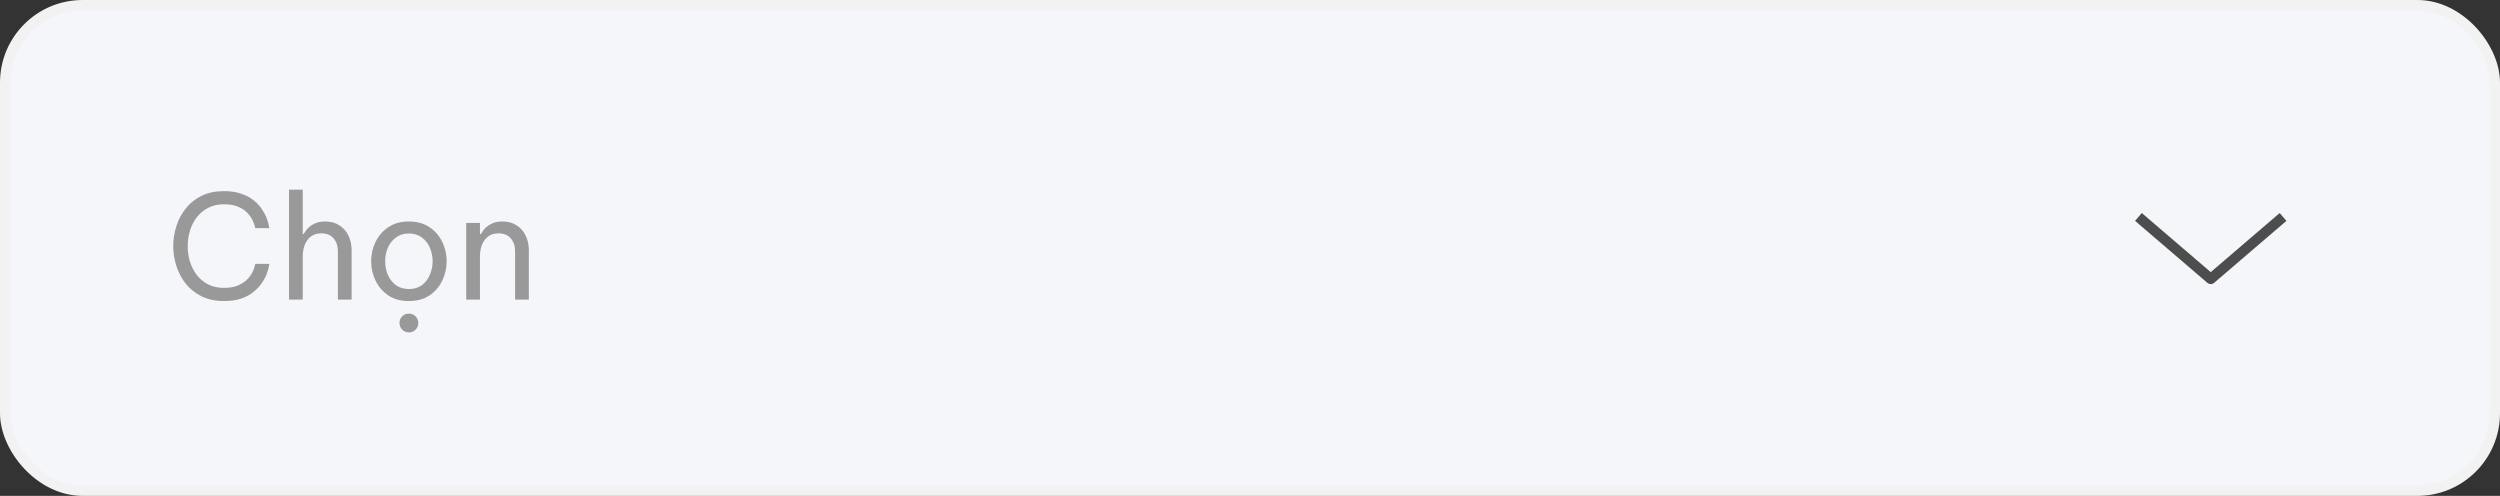 <svg width="242" height="48" viewBox="0 0 242 48" fill="none" xmlns="http://www.w3.org/2000/svg">
<rect x="0" y="0" width="242" height="48" fill="#333333" stroke="none"/>
<rect x="0.5" y="0.5" width="241" height="47" rx="7.5" fill="#F5F6FA"/>
<rect x="0.5" y="0.5" width="241" height="47" rx="7.5" stroke="#F2F2F2"/>
<path d="M21.67 29.14C20.858 29.14 20.144 28.991 19.528 28.692C18.912 28.384 18.399 27.978 17.988 27.474C17.587 26.961 17.283 26.391 17.078 25.766C16.873 25.131 16.77 24.483 16.77 23.82C16.77 23.157 16.873 22.509 17.078 21.874C17.283 21.239 17.587 20.67 17.988 20.166C18.399 19.653 18.912 19.247 19.528 18.948C20.144 18.649 20.858 18.5 21.67 18.5C22.342 18.5 22.916 18.589 23.392 18.766C23.877 18.934 24.279 19.153 24.596 19.424C24.923 19.695 25.184 19.984 25.38 20.292C25.585 20.6 25.735 20.889 25.828 21.16C25.931 21.431 25.996 21.655 26.024 21.832C26.061 22 26.08 22.084 26.08 22.084H24.708C24.708 22.084 24.689 22.009 24.652 21.86C24.615 21.701 24.54 21.51 24.428 21.286C24.316 21.053 24.148 20.819 23.924 20.586C23.7 20.353 23.406 20.161 23.042 20.012C22.678 19.853 22.225 19.774 21.684 19.774C21.096 19.774 20.583 19.891 20.144 20.124C19.705 20.348 19.337 20.656 19.038 21.048C18.749 21.431 18.529 21.865 18.38 22.35C18.24 22.826 18.17 23.316 18.17 23.82C18.17 24.324 18.24 24.819 18.38 25.304C18.529 25.78 18.749 26.214 19.038 26.606C19.337 26.989 19.705 27.297 20.144 27.53C20.583 27.754 21.096 27.866 21.684 27.866C22.225 27.866 22.678 27.787 23.042 27.628C23.406 27.469 23.7 27.278 23.924 27.054C24.148 26.821 24.316 26.592 24.428 26.368C24.54 26.135 24.615 25.939 24.652 25.78C24.689 25.621 24.708 25.542 24.708 25.542H26.08C26.08 25.542 26.061 25.631 26.024 25.808C25.996 25.976 25.931 26.2 25.828 26.48C25.735 26.751 25.585 27.04 25.38 27.348C25.184 27.647 24.923 27.936 24.596 28.216C24.279 28.487 23.877 28.711 23.392 28.888C22.916 29.056 22.342 29.14 21.67 29.14ZM27.976 29V18.36H29.305V22.658H29.39C29.455 22.546 29.562 22.392 29.712 22.196C29.87 22 30.094 21.827 30.384 21.678C30.673 21.519 31.037 21.44 31.476 21.44C32.017 21.44 32.479 21.566 32.861 21.818C33.244 22.061 33.533 22.392 33.73 22.812C33.935 23.232 34.038 23.703 34.038 24.226V29H32.708V24.31C32.708 23.815 32.568 23.405 32.288 23.078C32.017 22.751 31.62 22.588 31.098 22.588C30.677 22.588 30.337 22.695 30.076 22.91C29.814 23.115 29.618 23.391 29.488 23.736C29.366 24.072 29.305 24.431 29.305 24.814V29H27.976ZM39.582 29.14C38.788 29.14 38.121 28.958 37.58 28.594C37.038 28.221 36.628 27.74 36.348 27.152C36.068 26.564 35.928 25.943 35.928 25.29C35.928 24.627 36.068 24.007 36.348 23.428C36.628 22.84 37.038 22.364 37.58 22C38.121 21.627 38.788 21.44 39.582 21.44C40.375 21.44 41.042 21.627 41.584 22C42.125 22.364 42.536 22.84 42.816 23.428C43.096 24.007 43.236 24.627 43.236 25.29C43.236 25.943 43.096 26.564 42.816 27.152C42.536 27.74 42.125 28.221 41.584 28.594C41.042 28.958 40.375 29.14 39.582 29.14ZM39.582 27.978C40.086 27.978 40.506 27.852 40.842 27.6C41.187 27.339 41.444 27.003 41.612 26.592C41.789 26.181 41.878 25.747 41.878 25.29C41.878 24.823 41.789 24.389 41.612 23.988C41.444 23.577 41.187 23.246 40.842 22.994C40.506 22.733 40.086 22.602 39.582 22.602C39.087 22.602 38.667 22.733 38.322 22.994C37.976 23.246 37.715 23.577 37.538 23.988C37.37 24.389 37.286 24.823 37.286 25.29C37.286 25.747 37.37 26.181 37.538 26.592C37.715 27.003 37.976 27.339 38.322 27.6C38.667 27.852 39.087 27.978 39.582 27.978ZM39.582 32.178C39.32 32.178 39.101 32.085 38.924 31.898C38.756 31.721 38.672 31.511 38.672 31.268C38.672 31.016 38.756 30.801 38.924 30.624C39.101 30.447 39.32 30.358 39.582 30.358C39.843 30.358 40.058 30.447 40.226 30.624C40.403 30.801 40.492 31.016 40.492 31.268C40.492 31.52 40.403 31.735 40.226 31.912C40.058 32.089 39.843 32.178 39.582 32.178ZM45.13 29V21.58H46.46V22.658H46.544C46.61 22.546 46.717 22.392 46.866 22.196C47.025 22 47.249 21.827 47.538 21.678C47.828 21.519 48.192 21.44 48.63 21.44C49.172 21.44 49.634 21.566 50.016 21.818C50.399 22.061 50.688 22.392 50.884 22.812C51.09 23.232 51.192 23.703 51.192 24.226V29H49.862V24.31C49.862 23.815 49.722 23.405 49.442 23.078C49.172 22.751 48.775 22.588 48.252 22.588C47.832 22.588 47.492 22.695 47.23 22.91C46.969 23.115 46.773 23.391 46.642 23.736C46.521 24.072 46.46 24.431 46.46 24.814V29H45.13Z" fill="#999999"/>
<path d="M221 21L214 27L207 21" stroke="#4D4D4D" strokeWidth="1.5" strokeLinecap="round" stroke-linejoin="round"/>
</svg>
